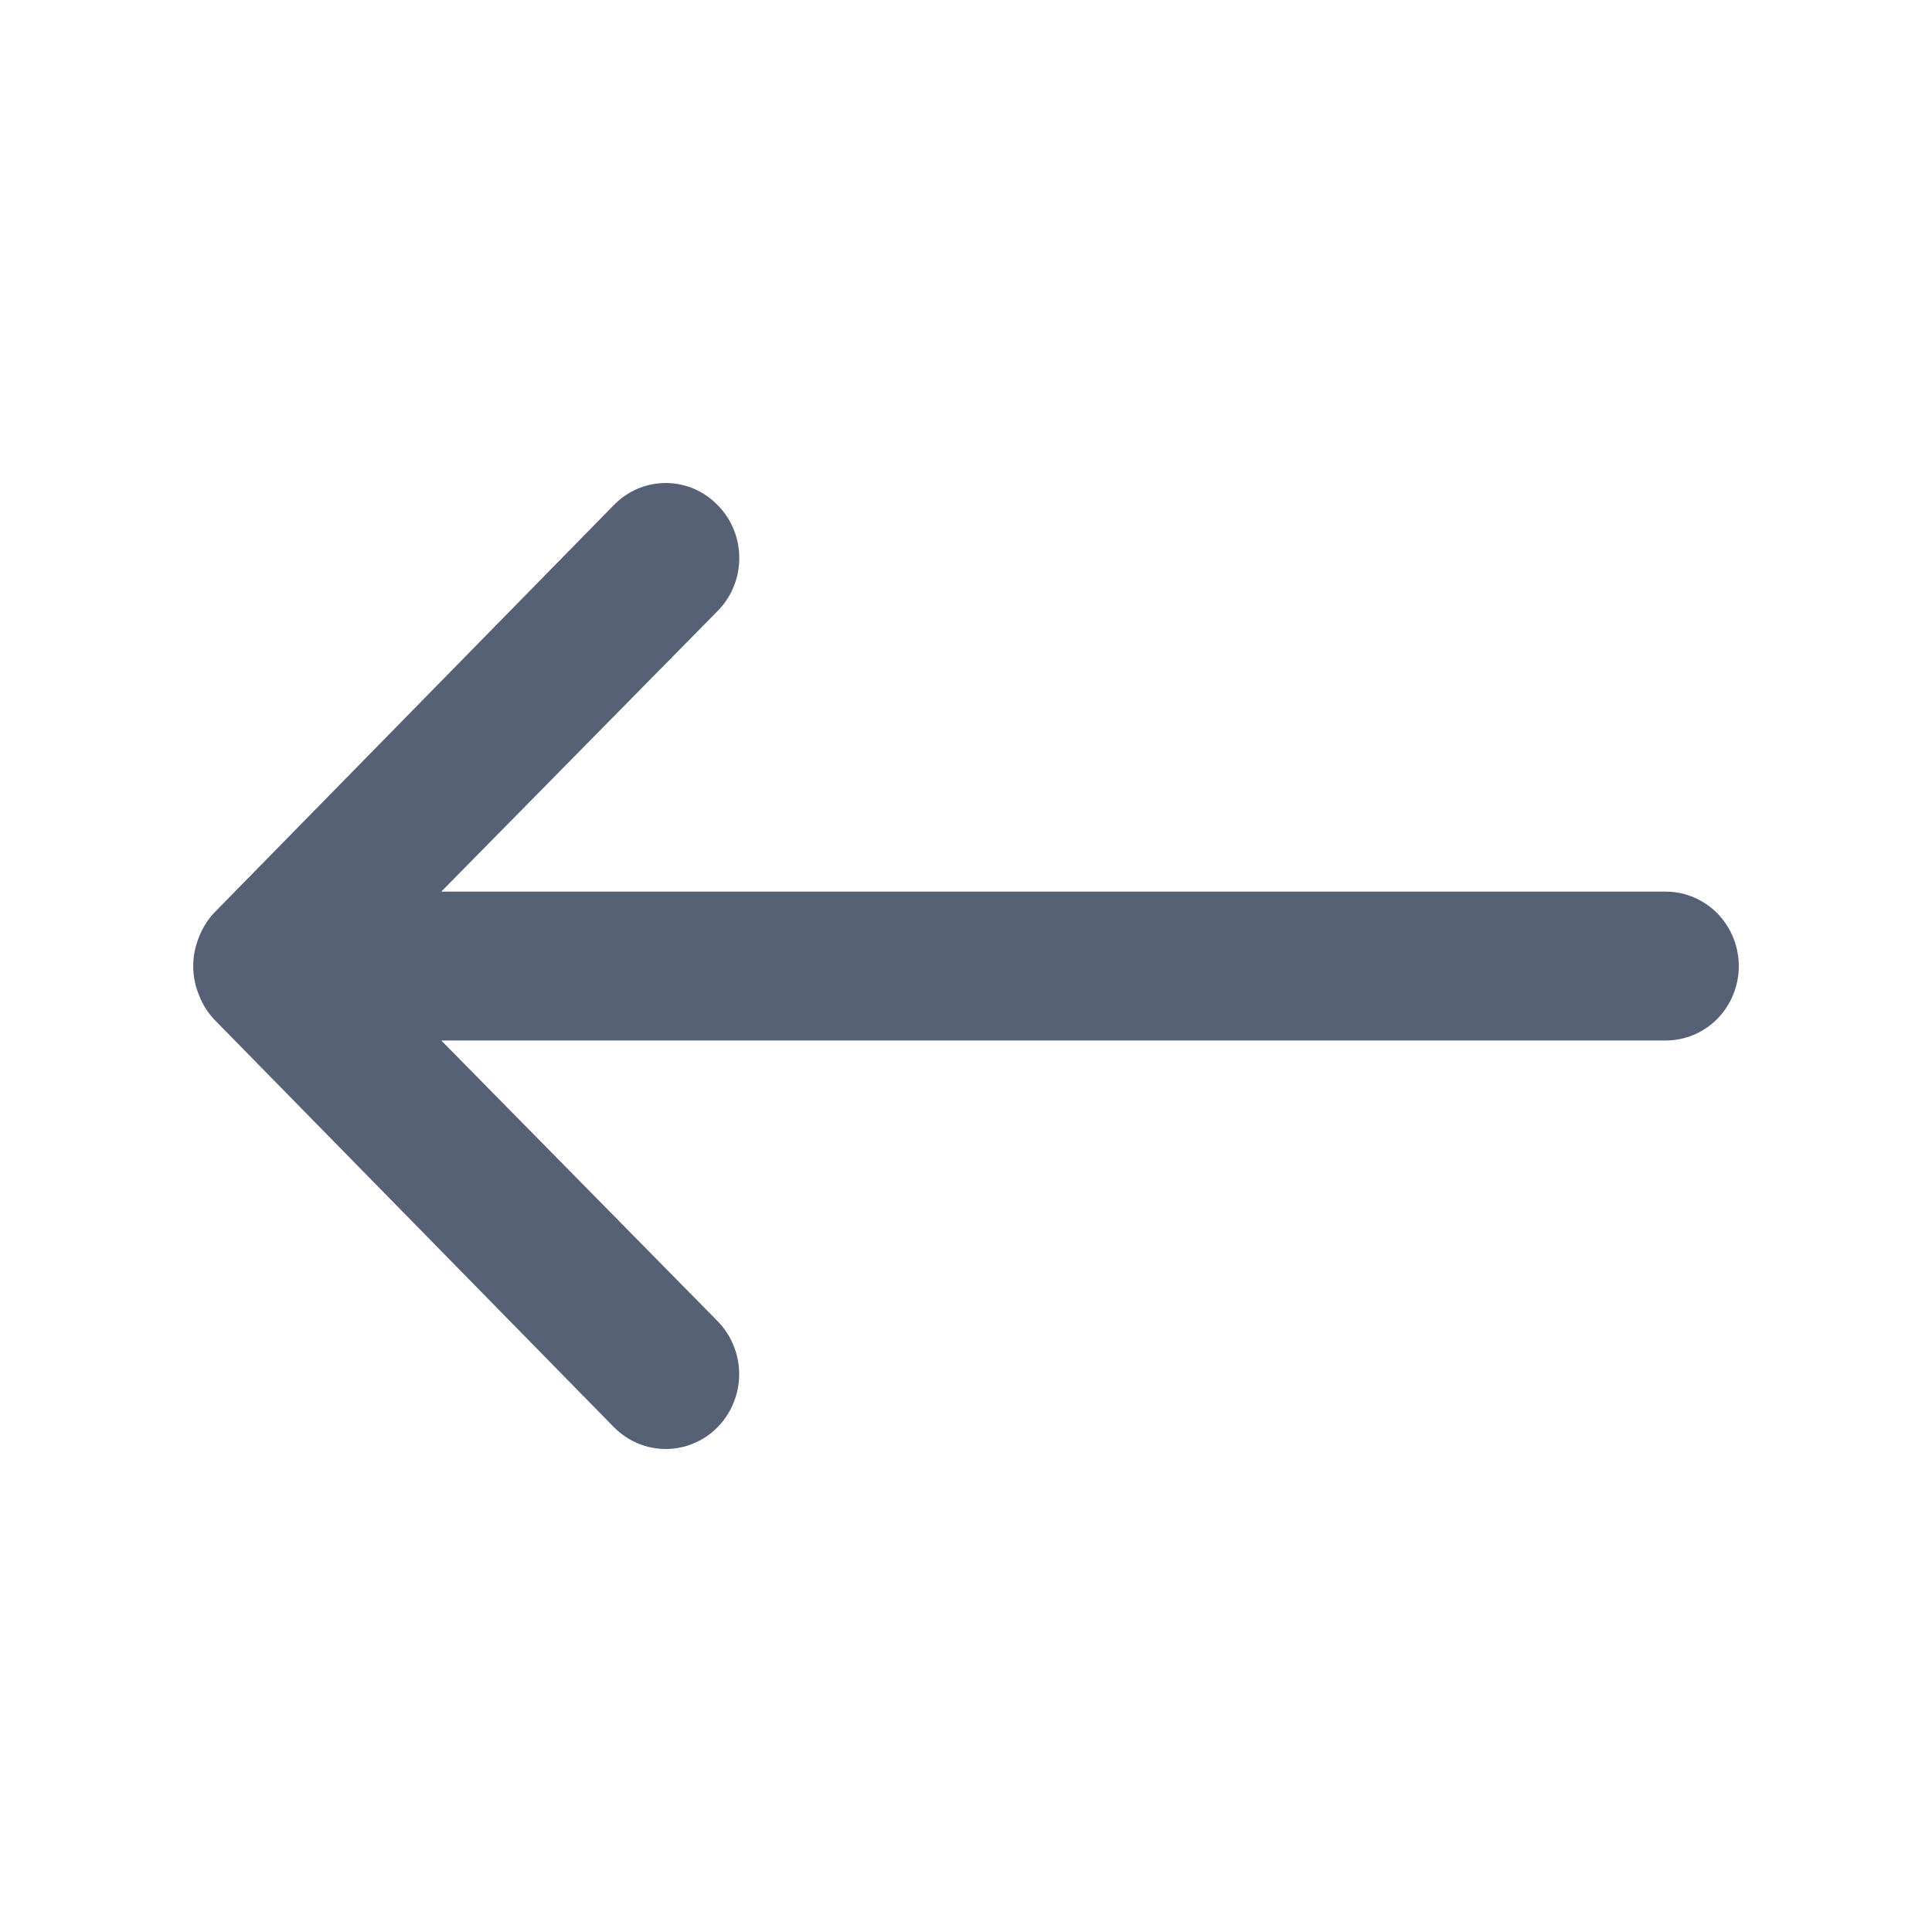 <svg width="20" height="20" viewBox="0 0 20 20" fill="none" xmlns="http://www.w3.org/2000/svg">
<path fill-rule="evenodd" clip-rule="evenodd" d="M4.568 10.771L7.429 13.677C7.5 13.749 7.556 13.835 7.594 13.929C7.632 14.023 7.652 14.123 7.652 14.225C7.652 14.327 7.632 14.428 7.594 14.521C7.556 14.616 7.5 14.701 7.429 14.773C7.359 14.845 7.275 14.902 7.183 14.941C7.09 14.98 6.991 15 6.892 15C6.792 15 6.693 14.98 6.601 14.941C6.508 14.902 6.425 14.845 6.354 14.773L2.215 10.551C2.148 10.478 2.094 10.393 2.059 10.299L2.057 10.294C1.981 10.106 1.981 9.896 2.057 9.708L2.059 9.703C2.094 9.609 2.148 9.524 2.215 9.451L6.354 5.229L6.355 5.228C6.425 5.156 6.509 5.098 6.601 5.059C6.693 5.02 6.792 5 6.892 5C6.991 5 7.09 5.02 7.182 5.059C7.274 5.098 7.358 5.156 7.428 5.228L7.43 5.23C7.501 5.301 7.557 5.387 7.595 5.48C7.634 5.574 7.653 5.675 7.653 5.777C7.653 5.878 7.634 5.979 7.595 6.073C7.557 6.167 7.5 6.253 7.43 6.324L4.568 9.23H17.244C17.445 9.23 17.637 9.312 17.779 9.456C17.92 9.601 18 9.797 18 10.001C18 10.205 17.92 10.401 17.779 10.546C17.637 10.69 17.445 10.771 17.244 10.771H4.568Z" fill="#576175"/>
</svg>
